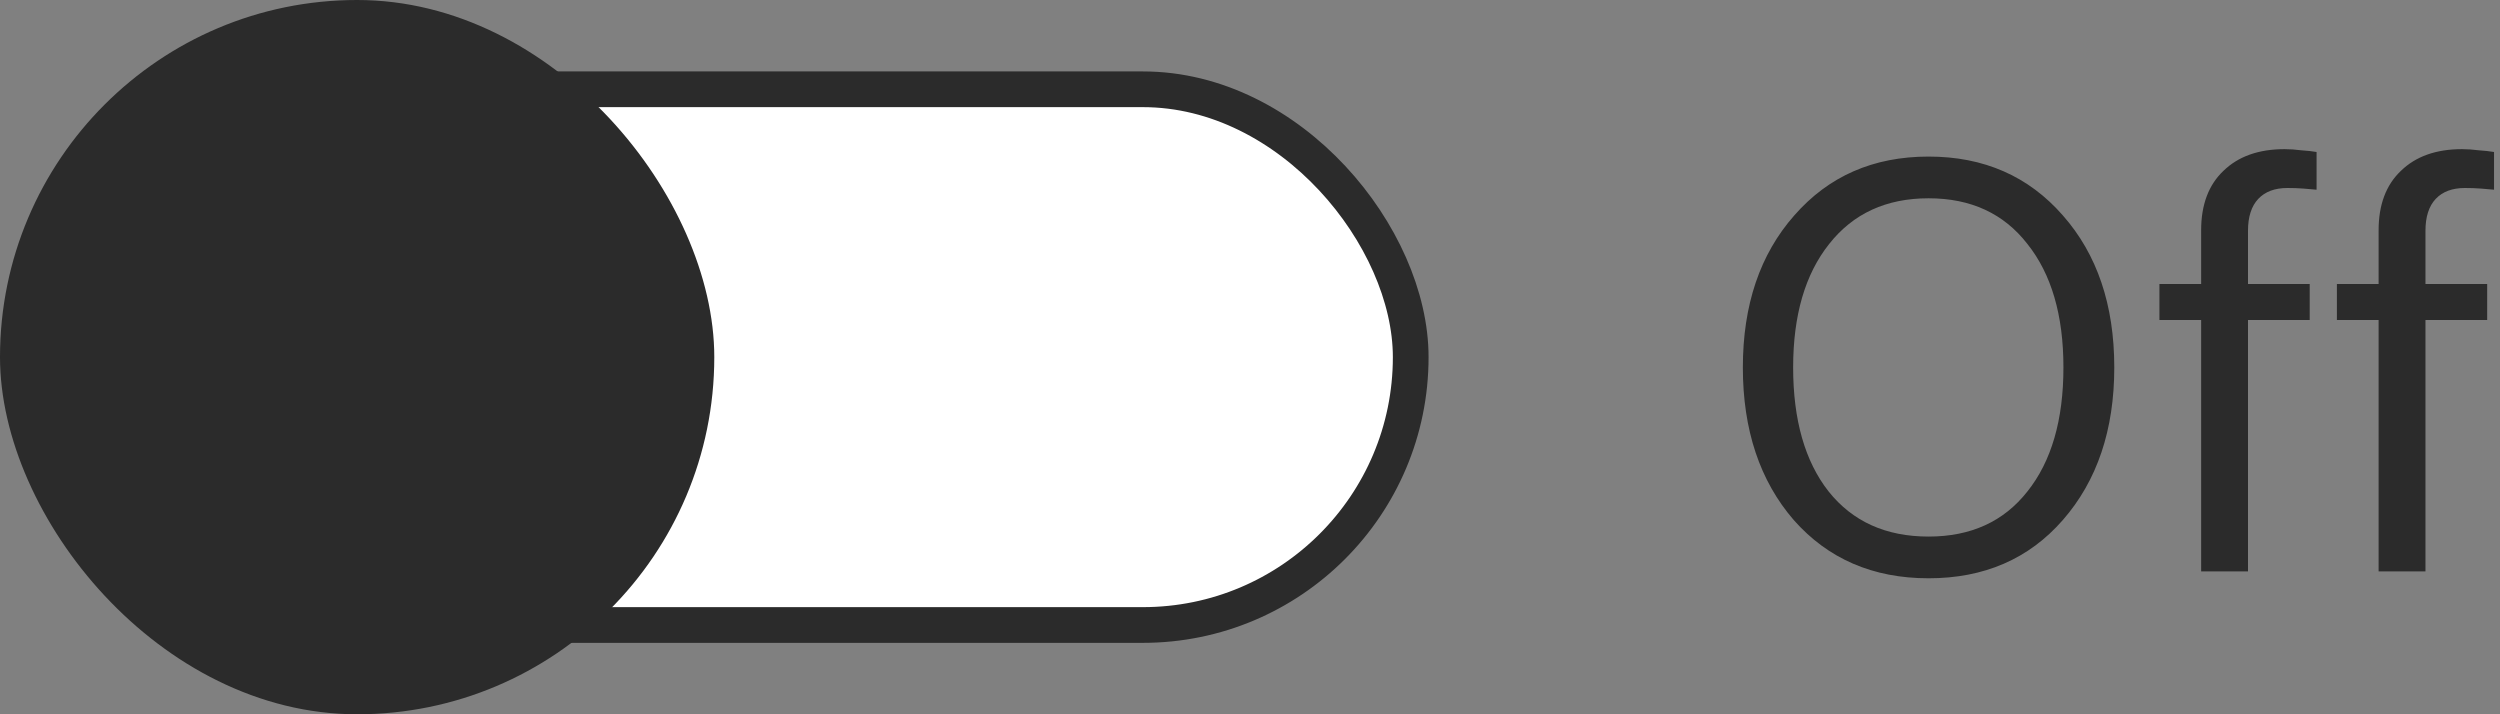 <svg width="70" height="20" viewBox="0 0 70 20" fill="none" xmlns="http://www.w3.org/2000/svg">
<rect x="0" y="0" width="70" height="20" fill="#808080" stroke="none"/>
<path d="M54 4.384C55.547 4.384 56.8 4.933 57.76 6.032C58.72 7.12 59.2 8.539 59.2 10.288C59.2 12.037 58.72 13.461 57.76 14.56C56.811 15.648 55.557 16.192 54 16.192C52.443 16.192 51.184 15.648 50.224 14.56C49.275 13.461 48.8 12.037 48.8 10.288C48.8 8.539 49.28 7.12 50.24 6.032C51.2 4.933 52.453 4.384 54 4.384ZM54 15.024C55.184 15.024 56.107 14.603 56.768 13.76C57.44 12.917 57.776 11.76 57.776 10.288C57.776 8.827 57.44 7.675 56.768 6.832C56.107 5.979 55.184 5.552 54 5.552C52.816 5.552 51.888 5.979 51.216 6.832C50.544 7.675 50.208 8.827 50.208 10.288C50.208 11.76 50.539 12.917 51.2 13.76C51.872 14.603 52.805 15.024 54 15.024ZM61.632 16V8.96H60.464V7.952H61.632V6.448C61.632 5.733 61.84 5.179 62.256 4.784C62.672 4.379 63.243 4.176 63.968 4.176C64.117 4.176 64.272 4.187 64.432 4.208C64.603 4.219 64.747 4.235 64.864 4.256V5.312C64.768 5.301 64.645 5.291 64.496 5.28C64.357 5.269 64.208 5.264 64.048 5.264C63.696 5.264 63.424 5.365 63.232 5.568C63.04 5.771 62.944 6.069 62.944 6.464V7.952H64.672V8.96H62.944V16H61.632ZM66.601 16V8.96H65.433V7.952H66.601V6.448C66.601 5.733 66.809 5.179 67.225 4.784C67.641 4.379 68.211 4.176 68.937 4.176C69.086 4.176 69.241 4.187 69.401 4.208C69.571 4.219 69.715 4.235 69.833 4.256V5.312C69.737 5.301 69.614 5.291 69.465 5.28C69.326 5.269 69.177 5.264 69.017 5.264C68.665 5.264 68.393 5.365 68.201 5.568C68.009 5.771 67.913 6.069 67.913 6.464V7.952H69.641V8.96H67.913V16H66.601Z" fill="#2B2B2B"/>
<rect x="2.5" y="2.5" width="37" height="15" rx="7.5" fill="white" stroke="#2B2B2B"/>
<rect width="20" height="20" rx="10" fill="#2B2B2B"/>
</svg>
